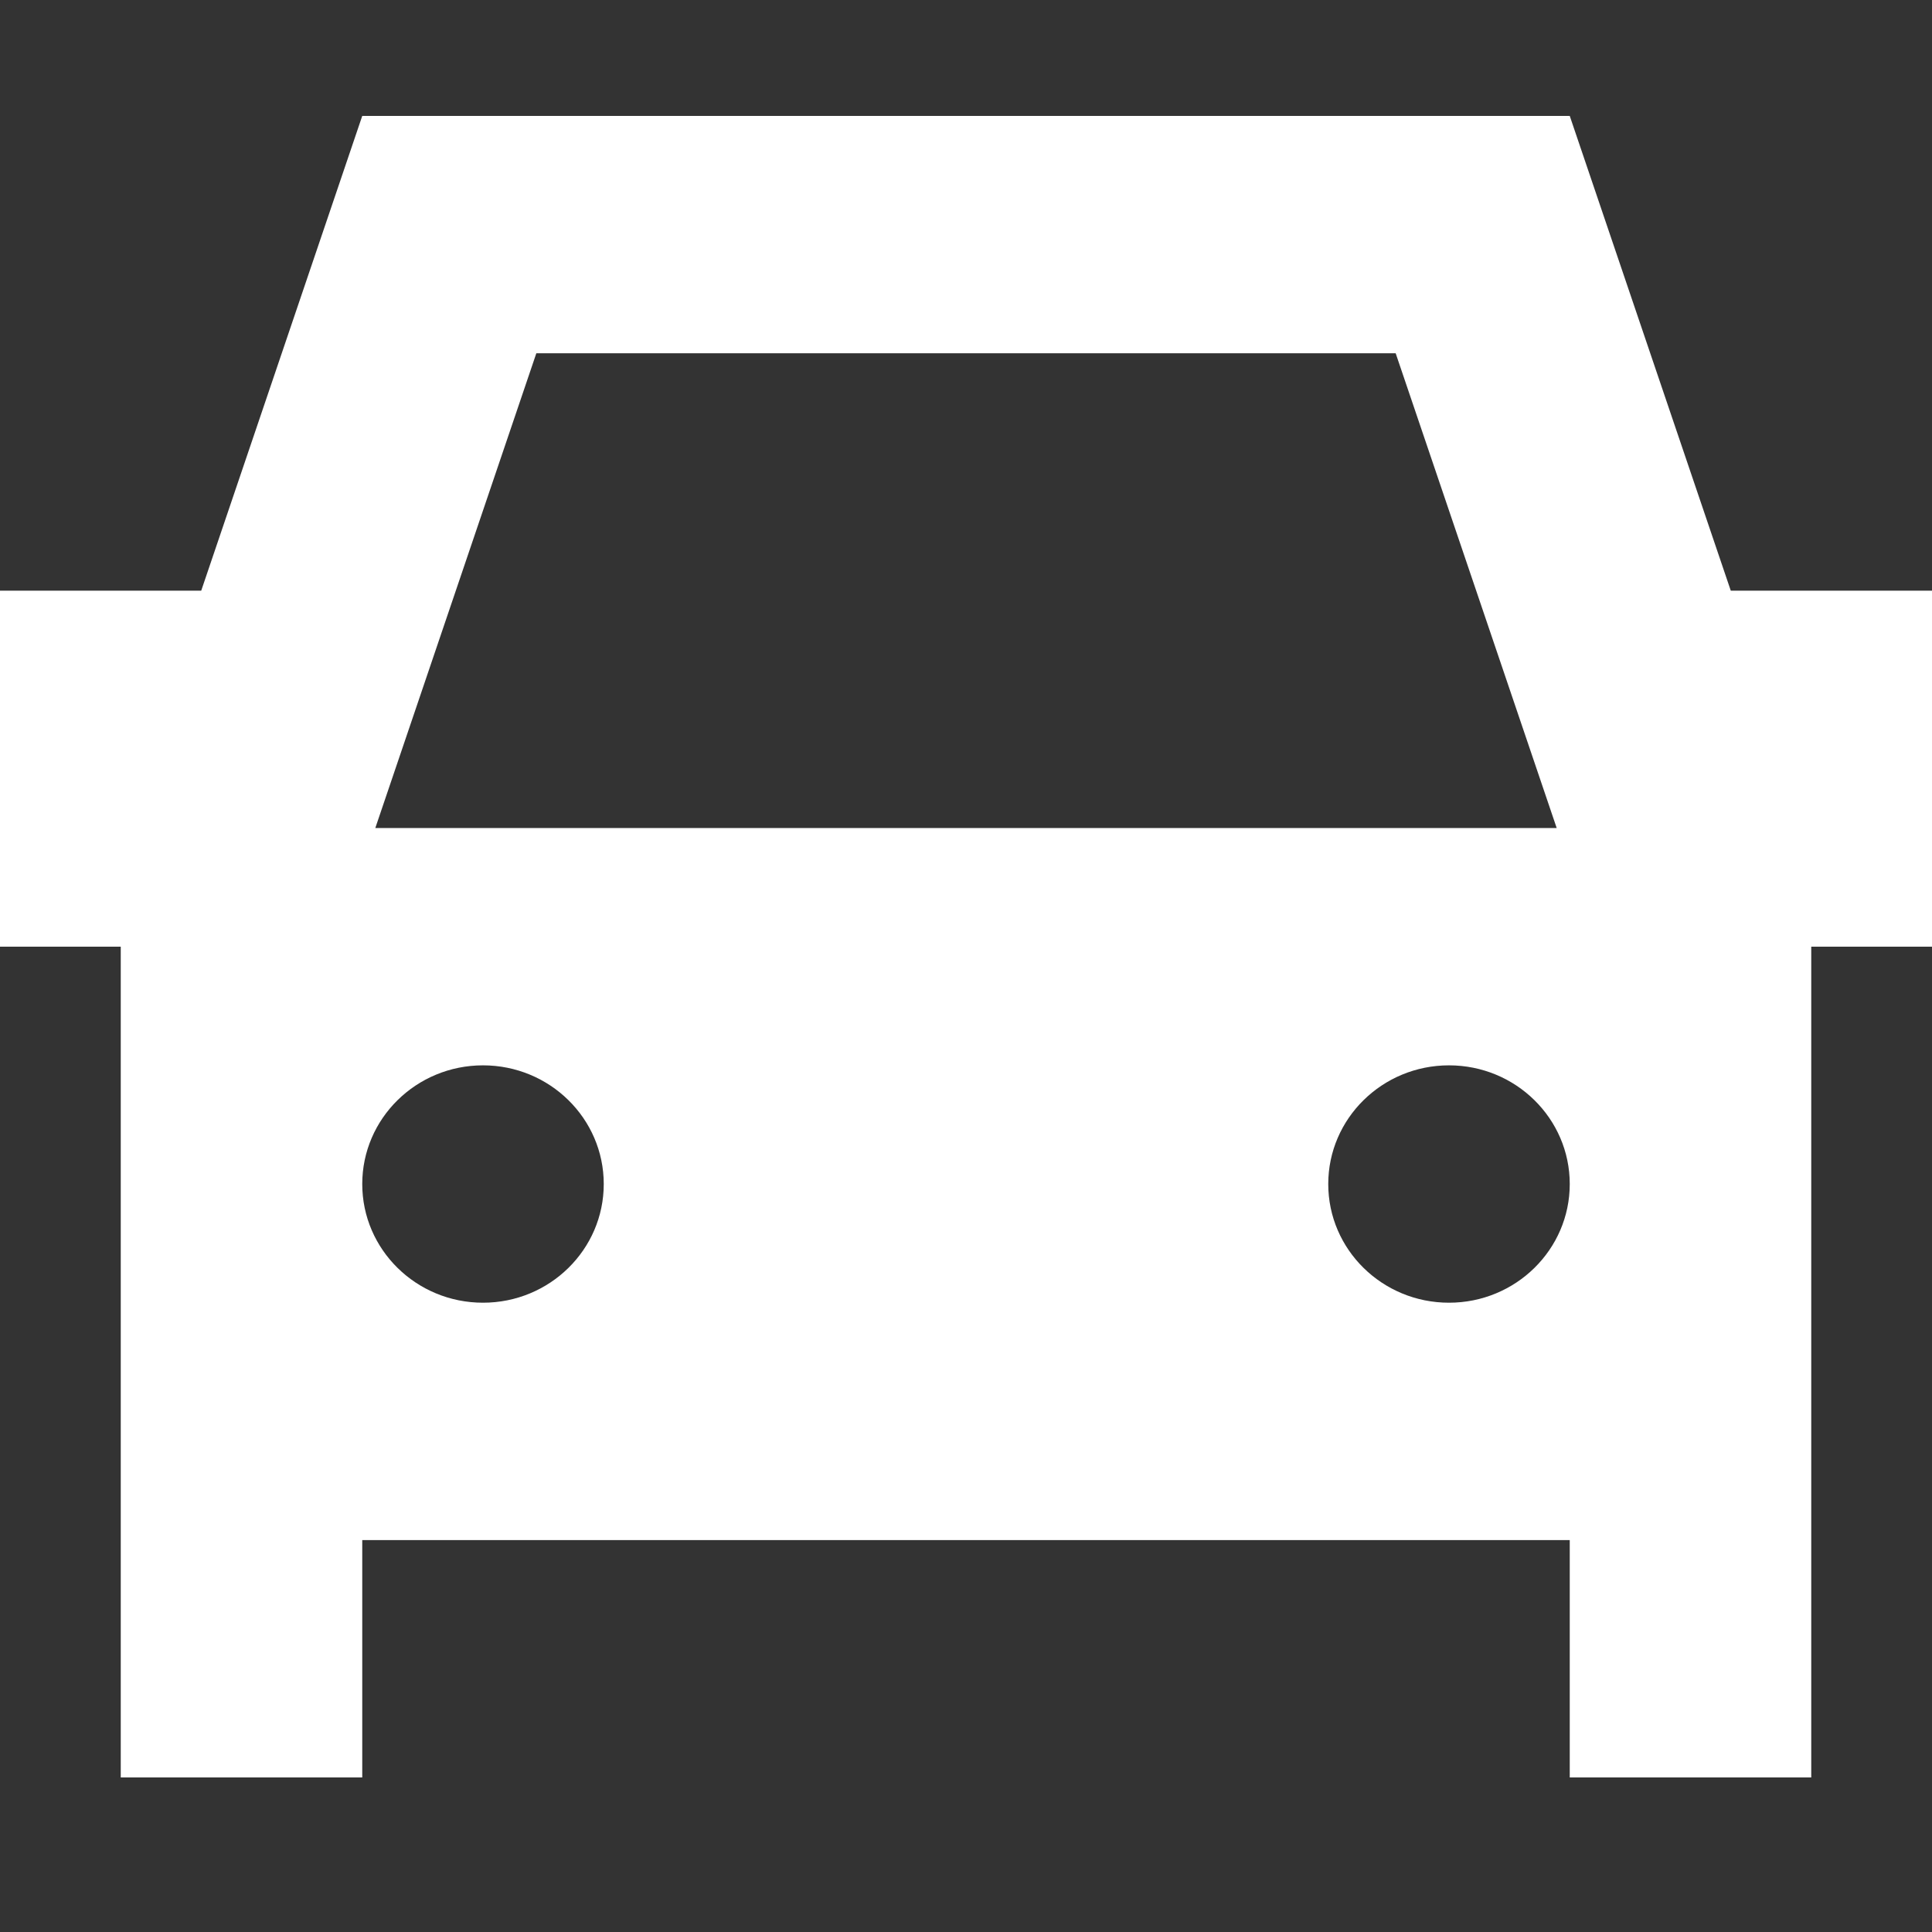 <svg width="50" height="50" viewBox="0 0 50 50" fill="none" xmlns="http://www.w3.org/2000/svg">
<rect x="0" y="0" width="50" height="50" fill="#333333" stroke="none"/>
<path fill-rule="evenodd" clip-rule="evenodd" d="M9.375 3L5.208 15.286H0V24.5H3.125V46H9.375V39.857H40.625V46H46.875V24.5H50V15.286H44.792L40.625 3H9.375ZM12.5 27.571C10.774 27.571 9.375 28.947 9.375 30.643C9.375 32.339 10.774 33.714 12.5 33.714C14.226 33.714 15.625 32.339 15.625 30.643C15.625 28.947 14.226 27.571 12.5 27.571ZM36.12 9.143H13.88L9.713 21.429H40.287L36.12 9.143ZM37.5 27.571C35.774 27.571 34.375 28.947 34.375 30.643C34.375 32.339 35.774 33.714 37.5 33.714C39.226 33.714 40.625 32.339 40.625 30.643C40.625 28.947 39.226 27.571 37.5 27.571Z" fill="white"/>
</svg>
